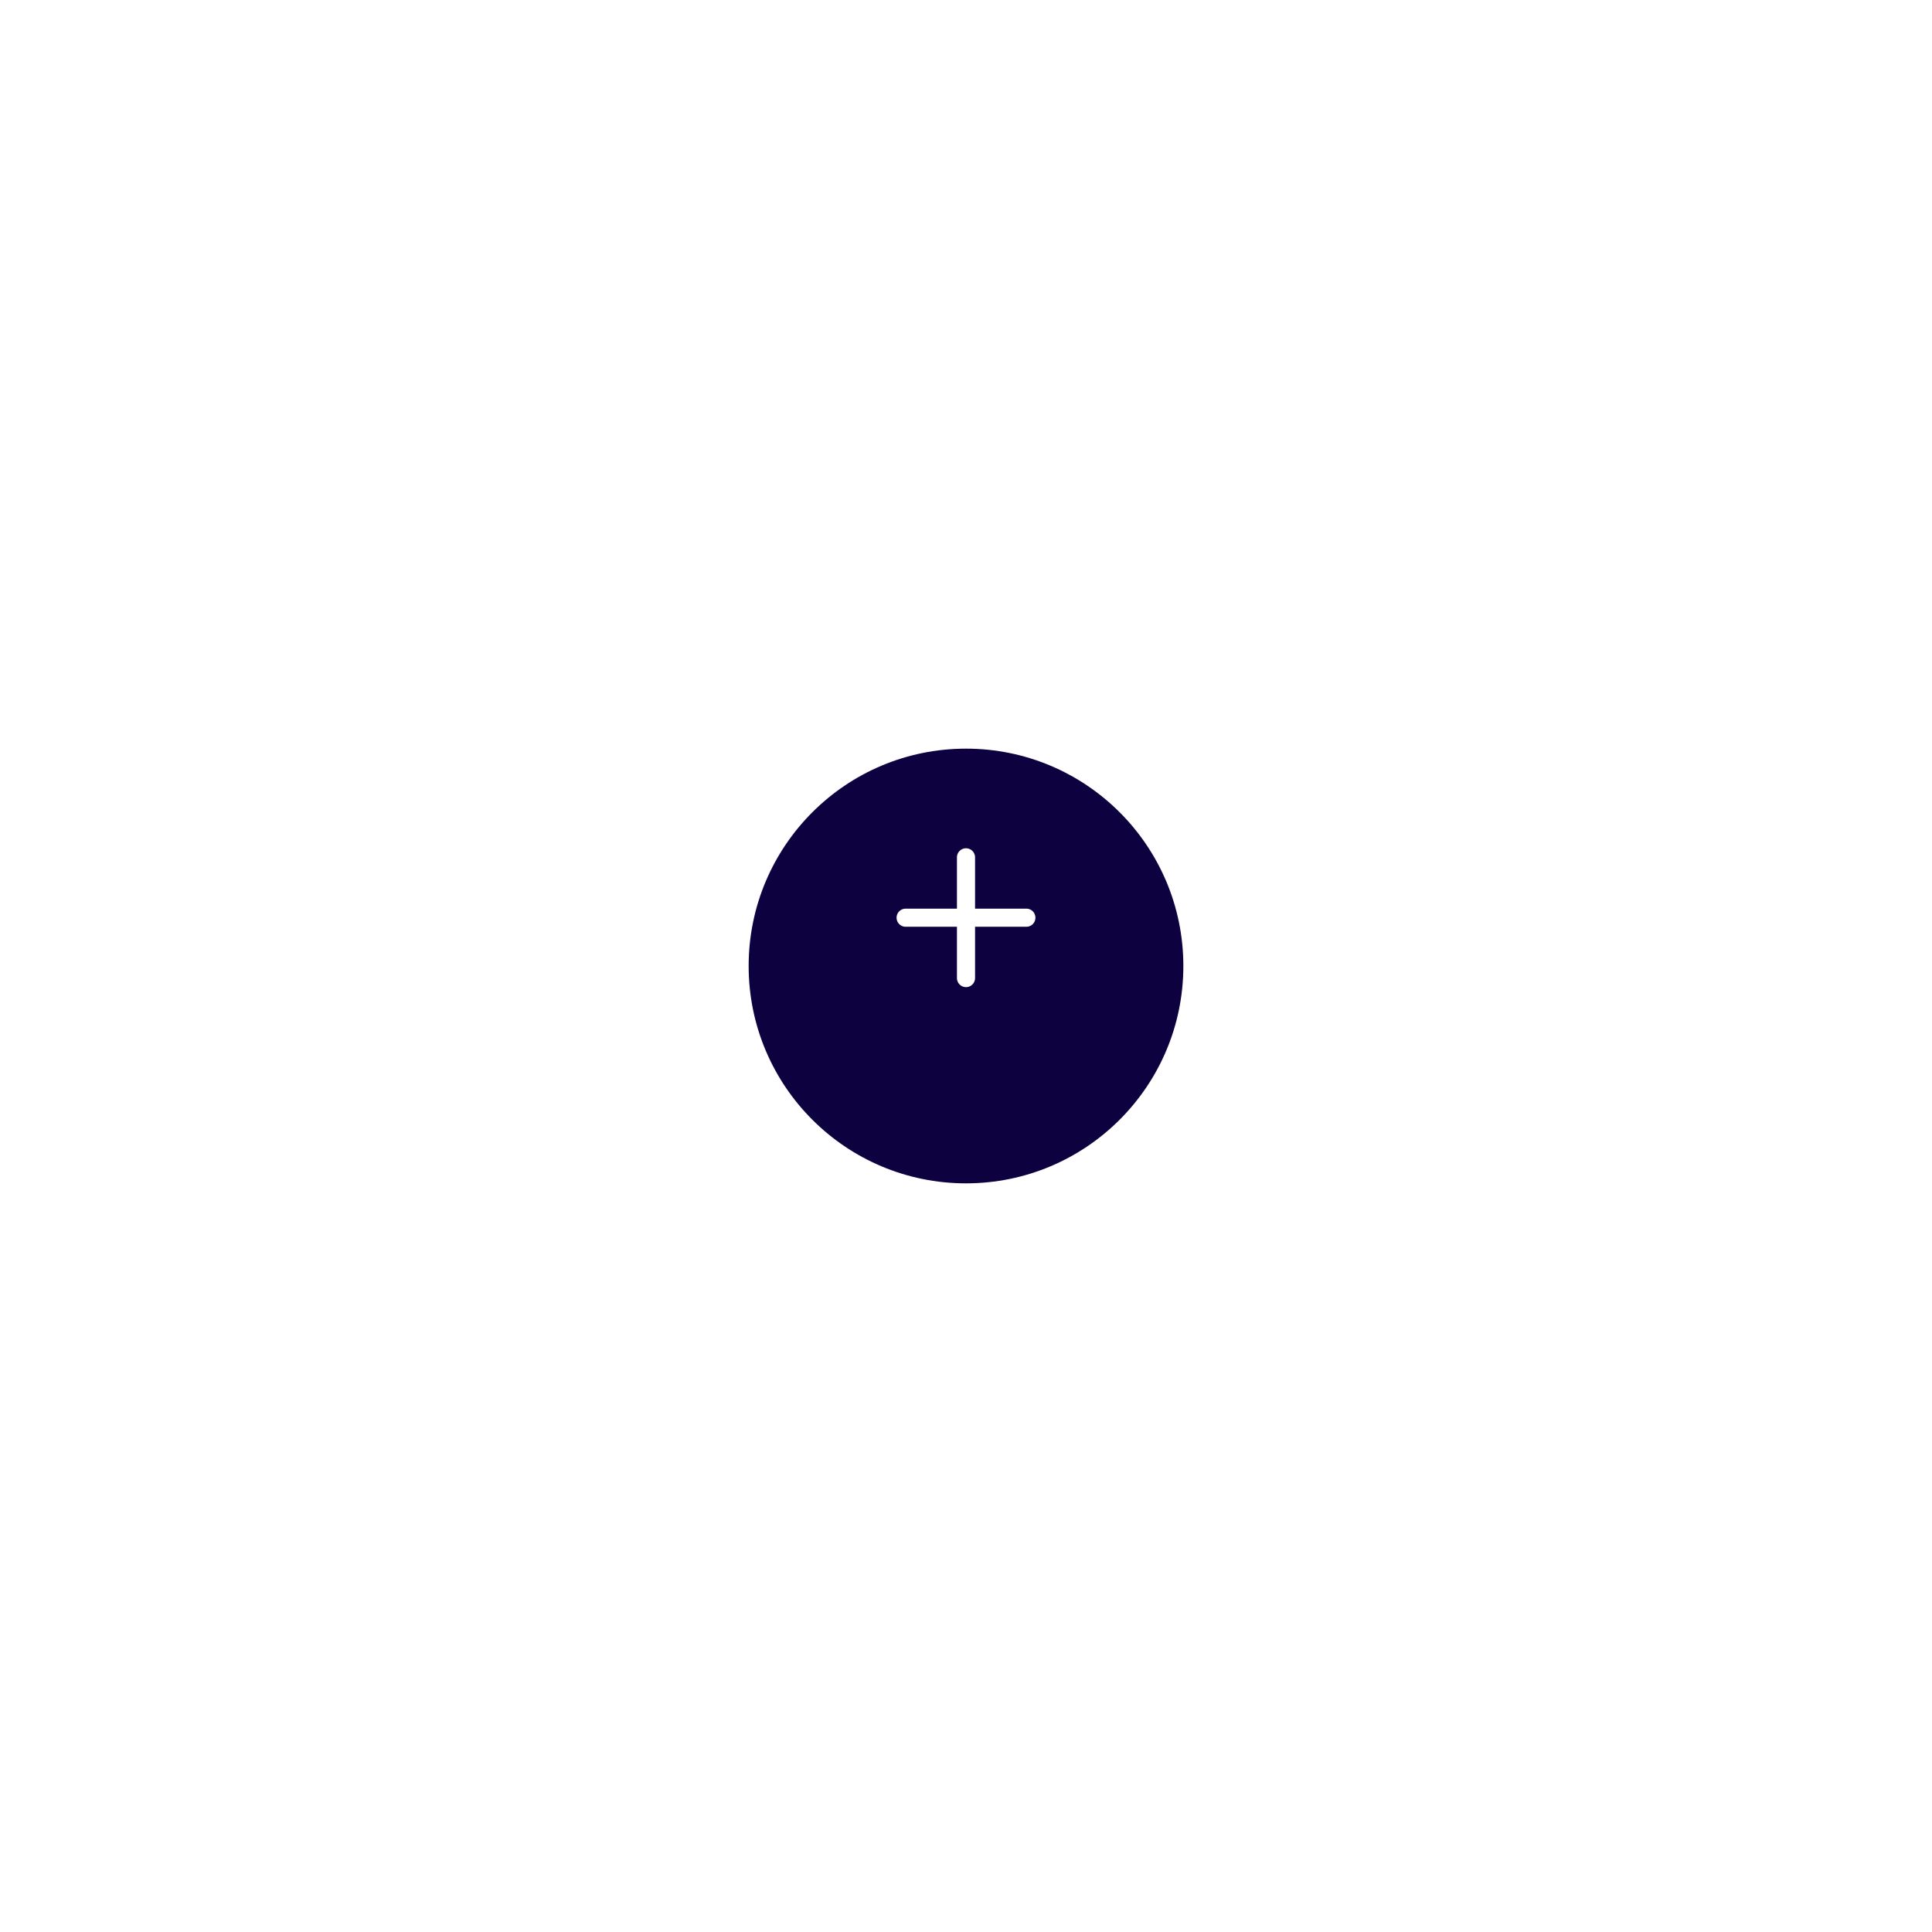 <svg width="160" height="160" viewBox="0 0 160 160" fill="none" xmlns="http://www.w3.org/2000/svg">
<g filter="url(#filter0_d_1_1420)">
<circle cx="80" cy="76" r="18" fill="#0D0140"/>
</g>
<path d="M80 71V81" stroke="white" stroke-width="1.5" stroke-linecap="round"/>
<path d="M85 76L75 76" stroke="white" stroke-width="1.5" stroke-linecap="round"/>
<defs>
<filter id="filter0_d_1_1420" x="0" y="0" width="160" height="160" filterUnits="userSpaceOnUse" color-interpolation-filters="sRGB">
<feFlood flood-opacity="0" result="BackgroundImageFix"/>
<feColorMatrix in="SourceAlpha" type="matrix" values="0 0 0 0 0 0 0 0 0 0 0 0 0 0 0 0 0 0 127 0" result="hardAlpha"/>
<feOffset dy="4"/>
<feGaussianBlur stdDeviation="31"/>
<feComposite in2="hardAlpha" operator="out"/>
<feColorMatrix type="matrix" values="0 0 0 0 0.601 0 0 0 0 0.67 0 0 0 0 0.775 0 0 0 0.18 0"/>
<feBlend mode="normal" in2="BackgroundImageFix" result="effect1_dropShadow_1_1420"/>
<feBlend mode="normal" in="SourceGraphic" in2="effect1_dropShadow_1_1420" result="shape"/>
</filter>
</defs>
</svg>
